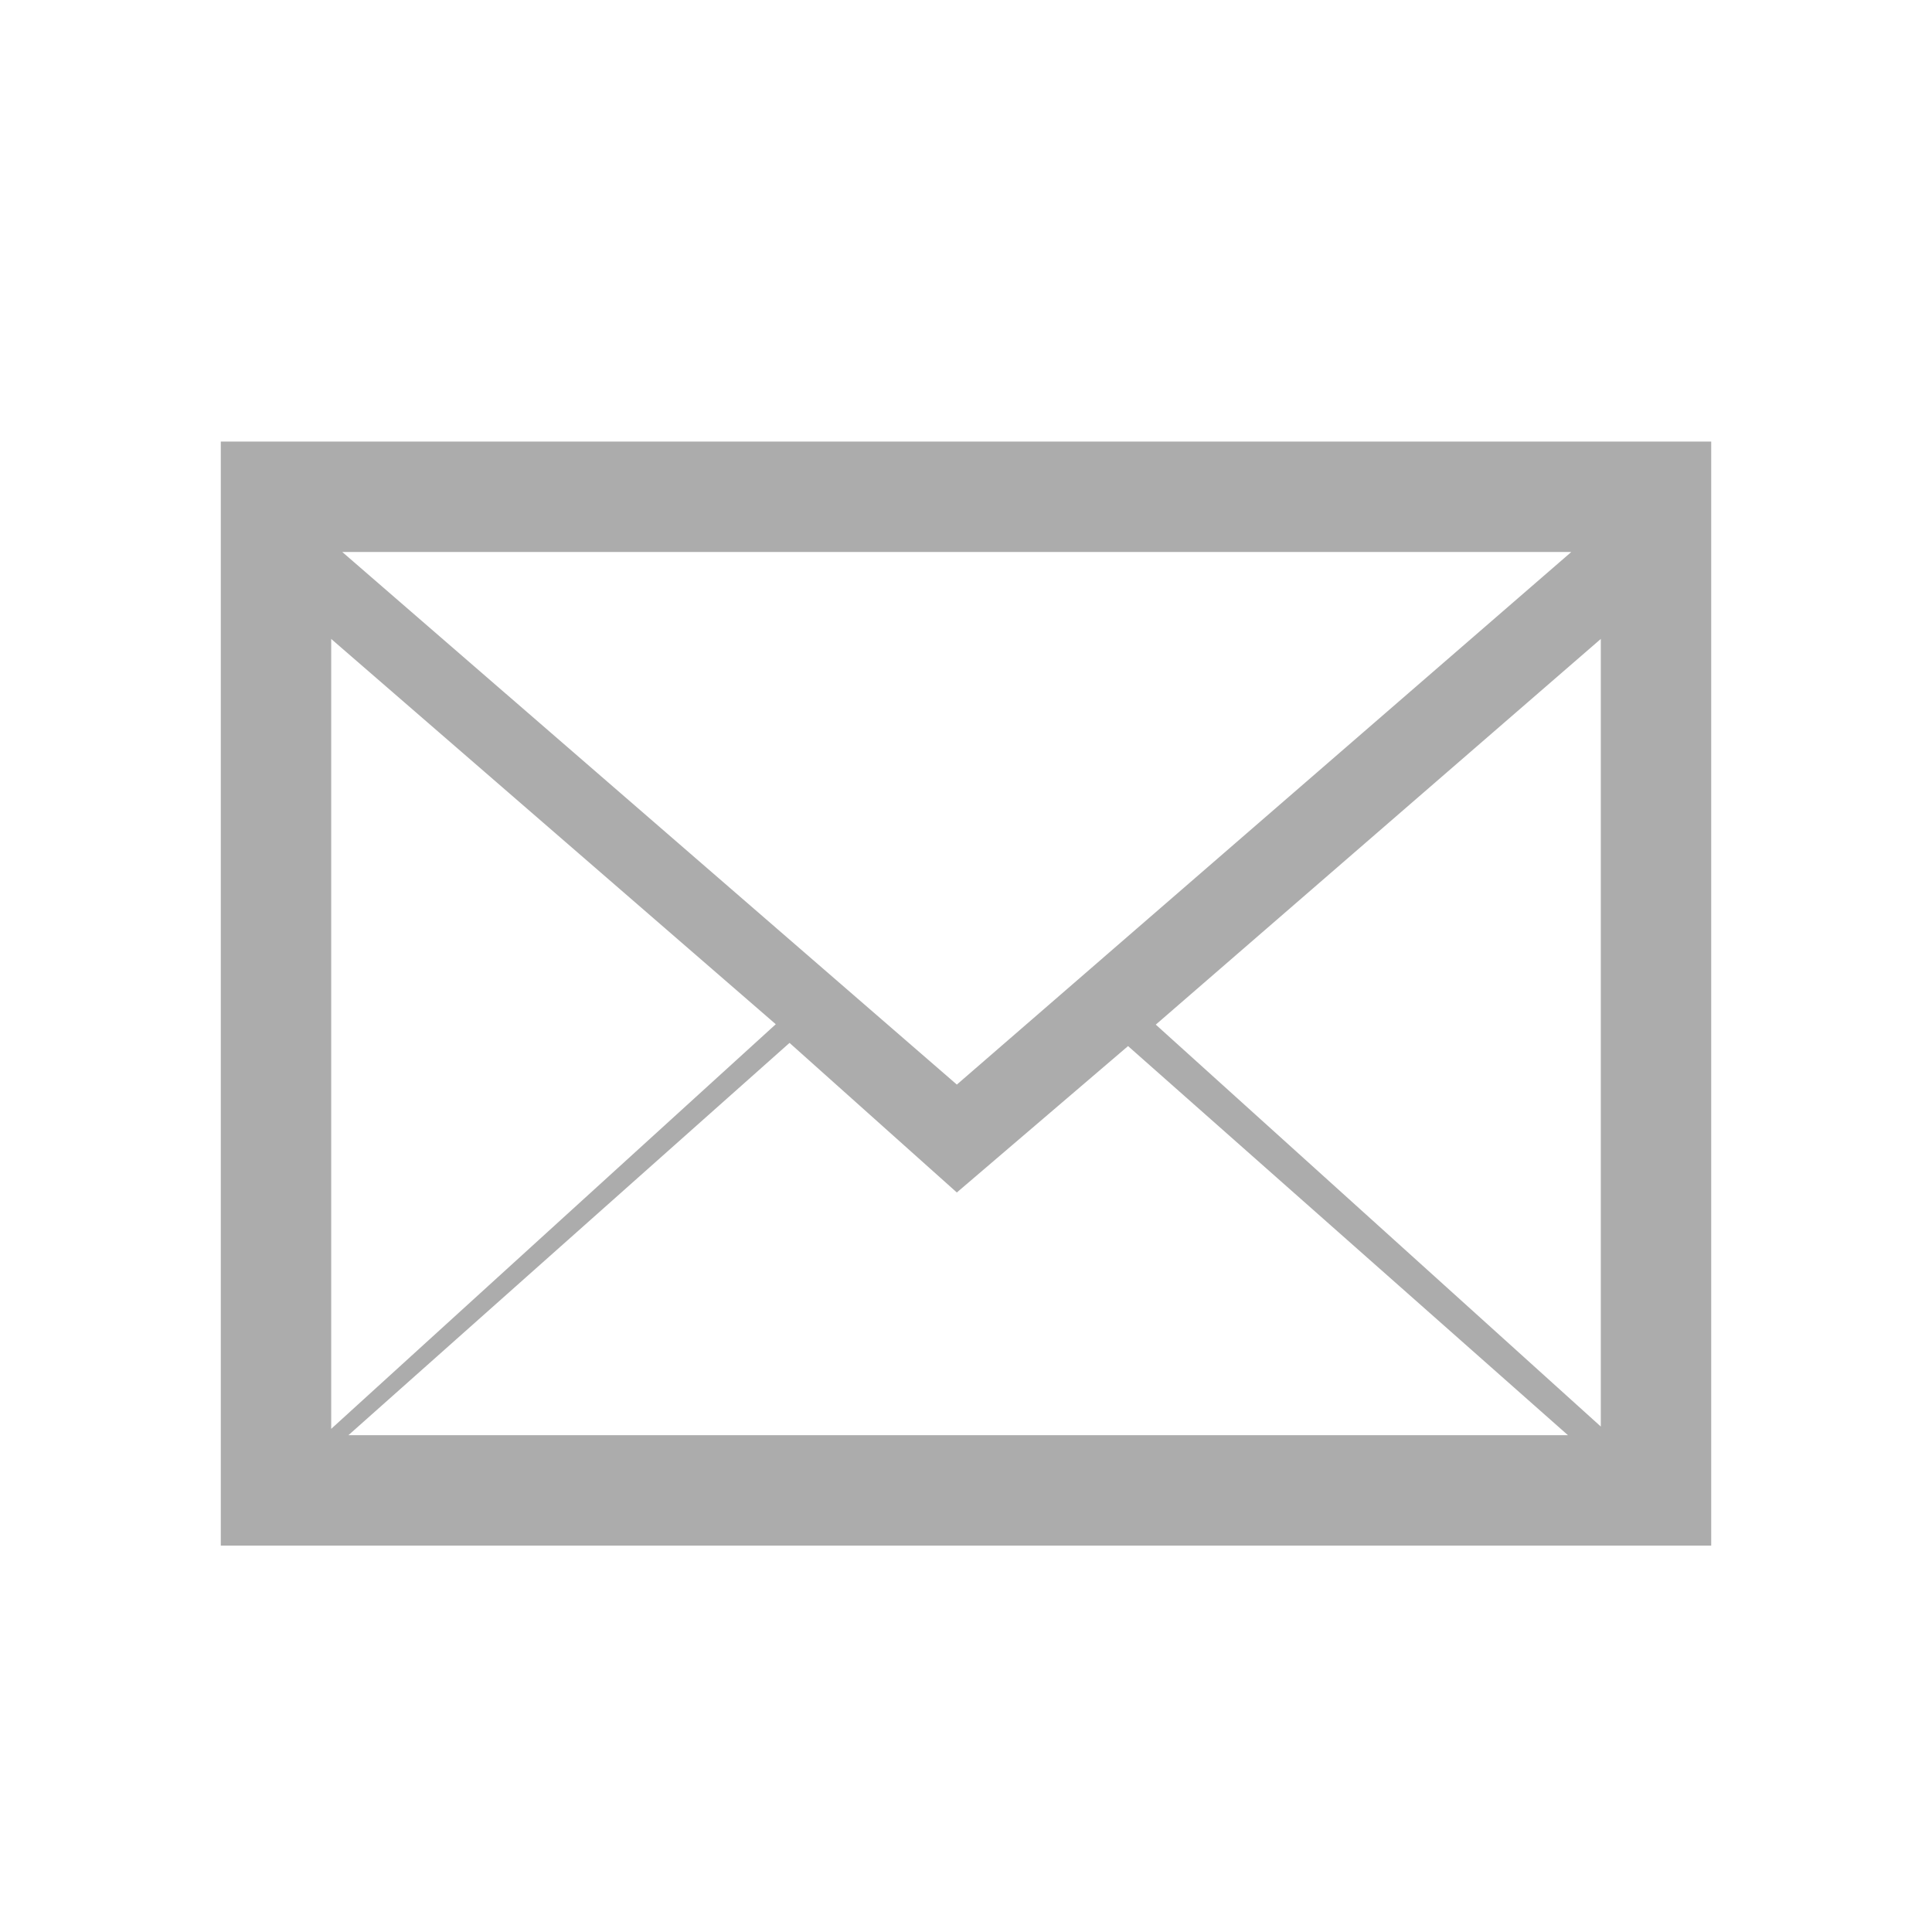 <?xml version="1.0" encoding="utf-8"?>
<!-- Generator: Adobe Illustrator 14.0.0, SVG Export Plug-In . SVG Version: 6.00 Build 43363)  -->
<!DOCTYPE svg PUBLIC "-//W3C//DTD SVG 1.1//EN" "http://www.w3.org/Graphics/SVG/1.1/DTD/svg11.dtd">
<svg version="1.1" id="Layer_1" xmlns="http://www.w3.org/2000/svg" xmlns:xlink="http://www.w3.org/1999/xlink" x="0px" y="0px"
	 width="35px" height="35px" viewBox="0 0 35 35" enable-background="new 0 0 35 35" xml:space="preserve">
<path opacity="0.5" fill="#5B5B5B" d="M4,8v20h27V8H4z M6.201,10h22.264l-11.131,9.648L6.201,10z M14.054,18.555L6,25.885v-14.31
	L14.054,18.555z M14.303,18.893l3.031,2.71l3.484-2.979l-0.407,0.305L28.405,26H6.312L14.303,18.893z M20.938,18.562L29,11.575
	v14.268L20.938,18.562z"/>
</svg>
